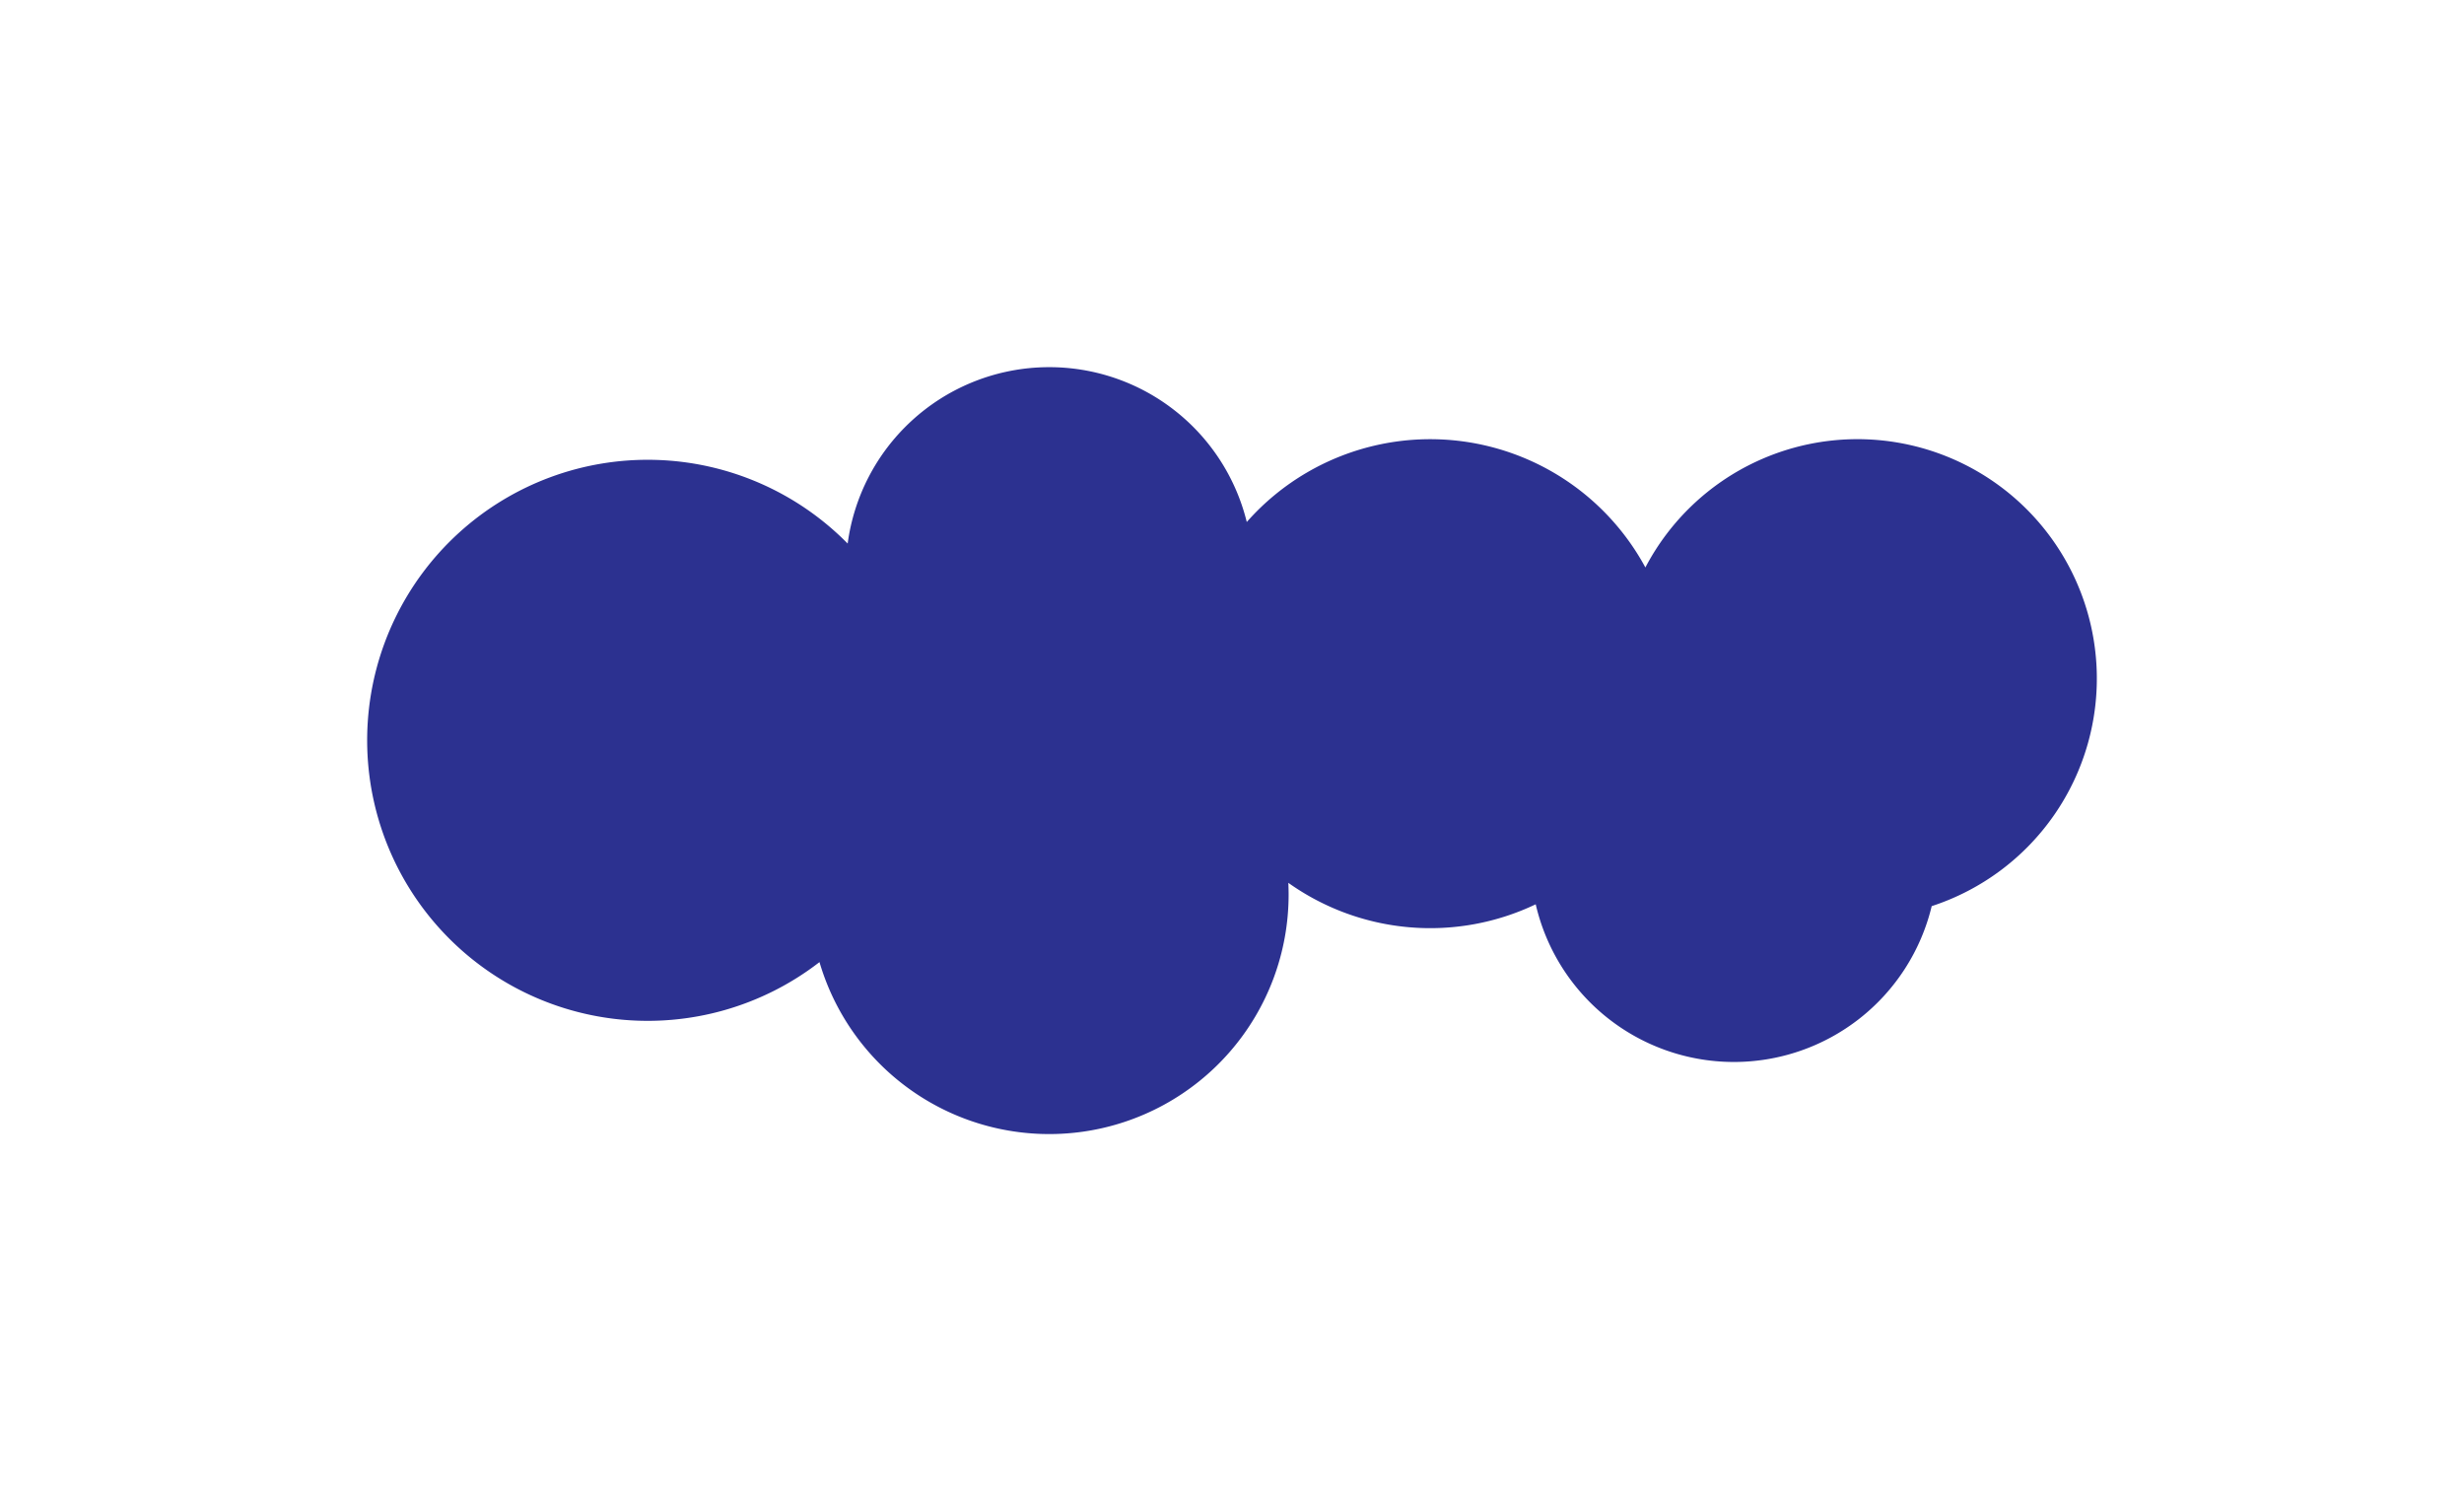 <svg xmlns="http://www.w3.org/2000/svg" xmlns:xlink="http://www.w3.org/1999/xlink" width="302" height="184" viewBox="0 0 302 184">
  <defs>
    <filter id="Union_29" x="0" y="0" width="302" height="184" filterUnits="userSpaceOnUse">
      <feOffset dx="1" dy="12" input="SourceAlpha"/>
      <feGaussianBlur stdDeviation="15" result="blur"/>
      <feFlood flood-color="#6d8dad" flood-opacity="0.2"/>
      <feComposite operator="in" in2="blur"/>
      <feComposite in="SourceGraphic"/>
    </filter>
  </defs>
  <g transform="matrix(1, 0, 0, 1, 0, 0)" filter="url(#Union_29)">
    <path id="Union_29-2" data-name="Union 29" d="M104.188,75.02a29.979,29.979,0,0,1-48.854-5.574A29.342,29.342,0,1,1,20.242,27.934a24.931,24.931,0,0,1,48.533.227,30.01,30.01,0,0,1,30.32,2.629q-.035-.723-.035-1.454a29.344,29.344,0,0,1,57.5-8.261,34.384,34.384,0,1,1-3.454,51.3,24.928,24.928,0,0,1-48.916,2.641Z" transform="translate(256 127) rotate(180)" fill="#2c3190"/>
  </g>
</svg>
